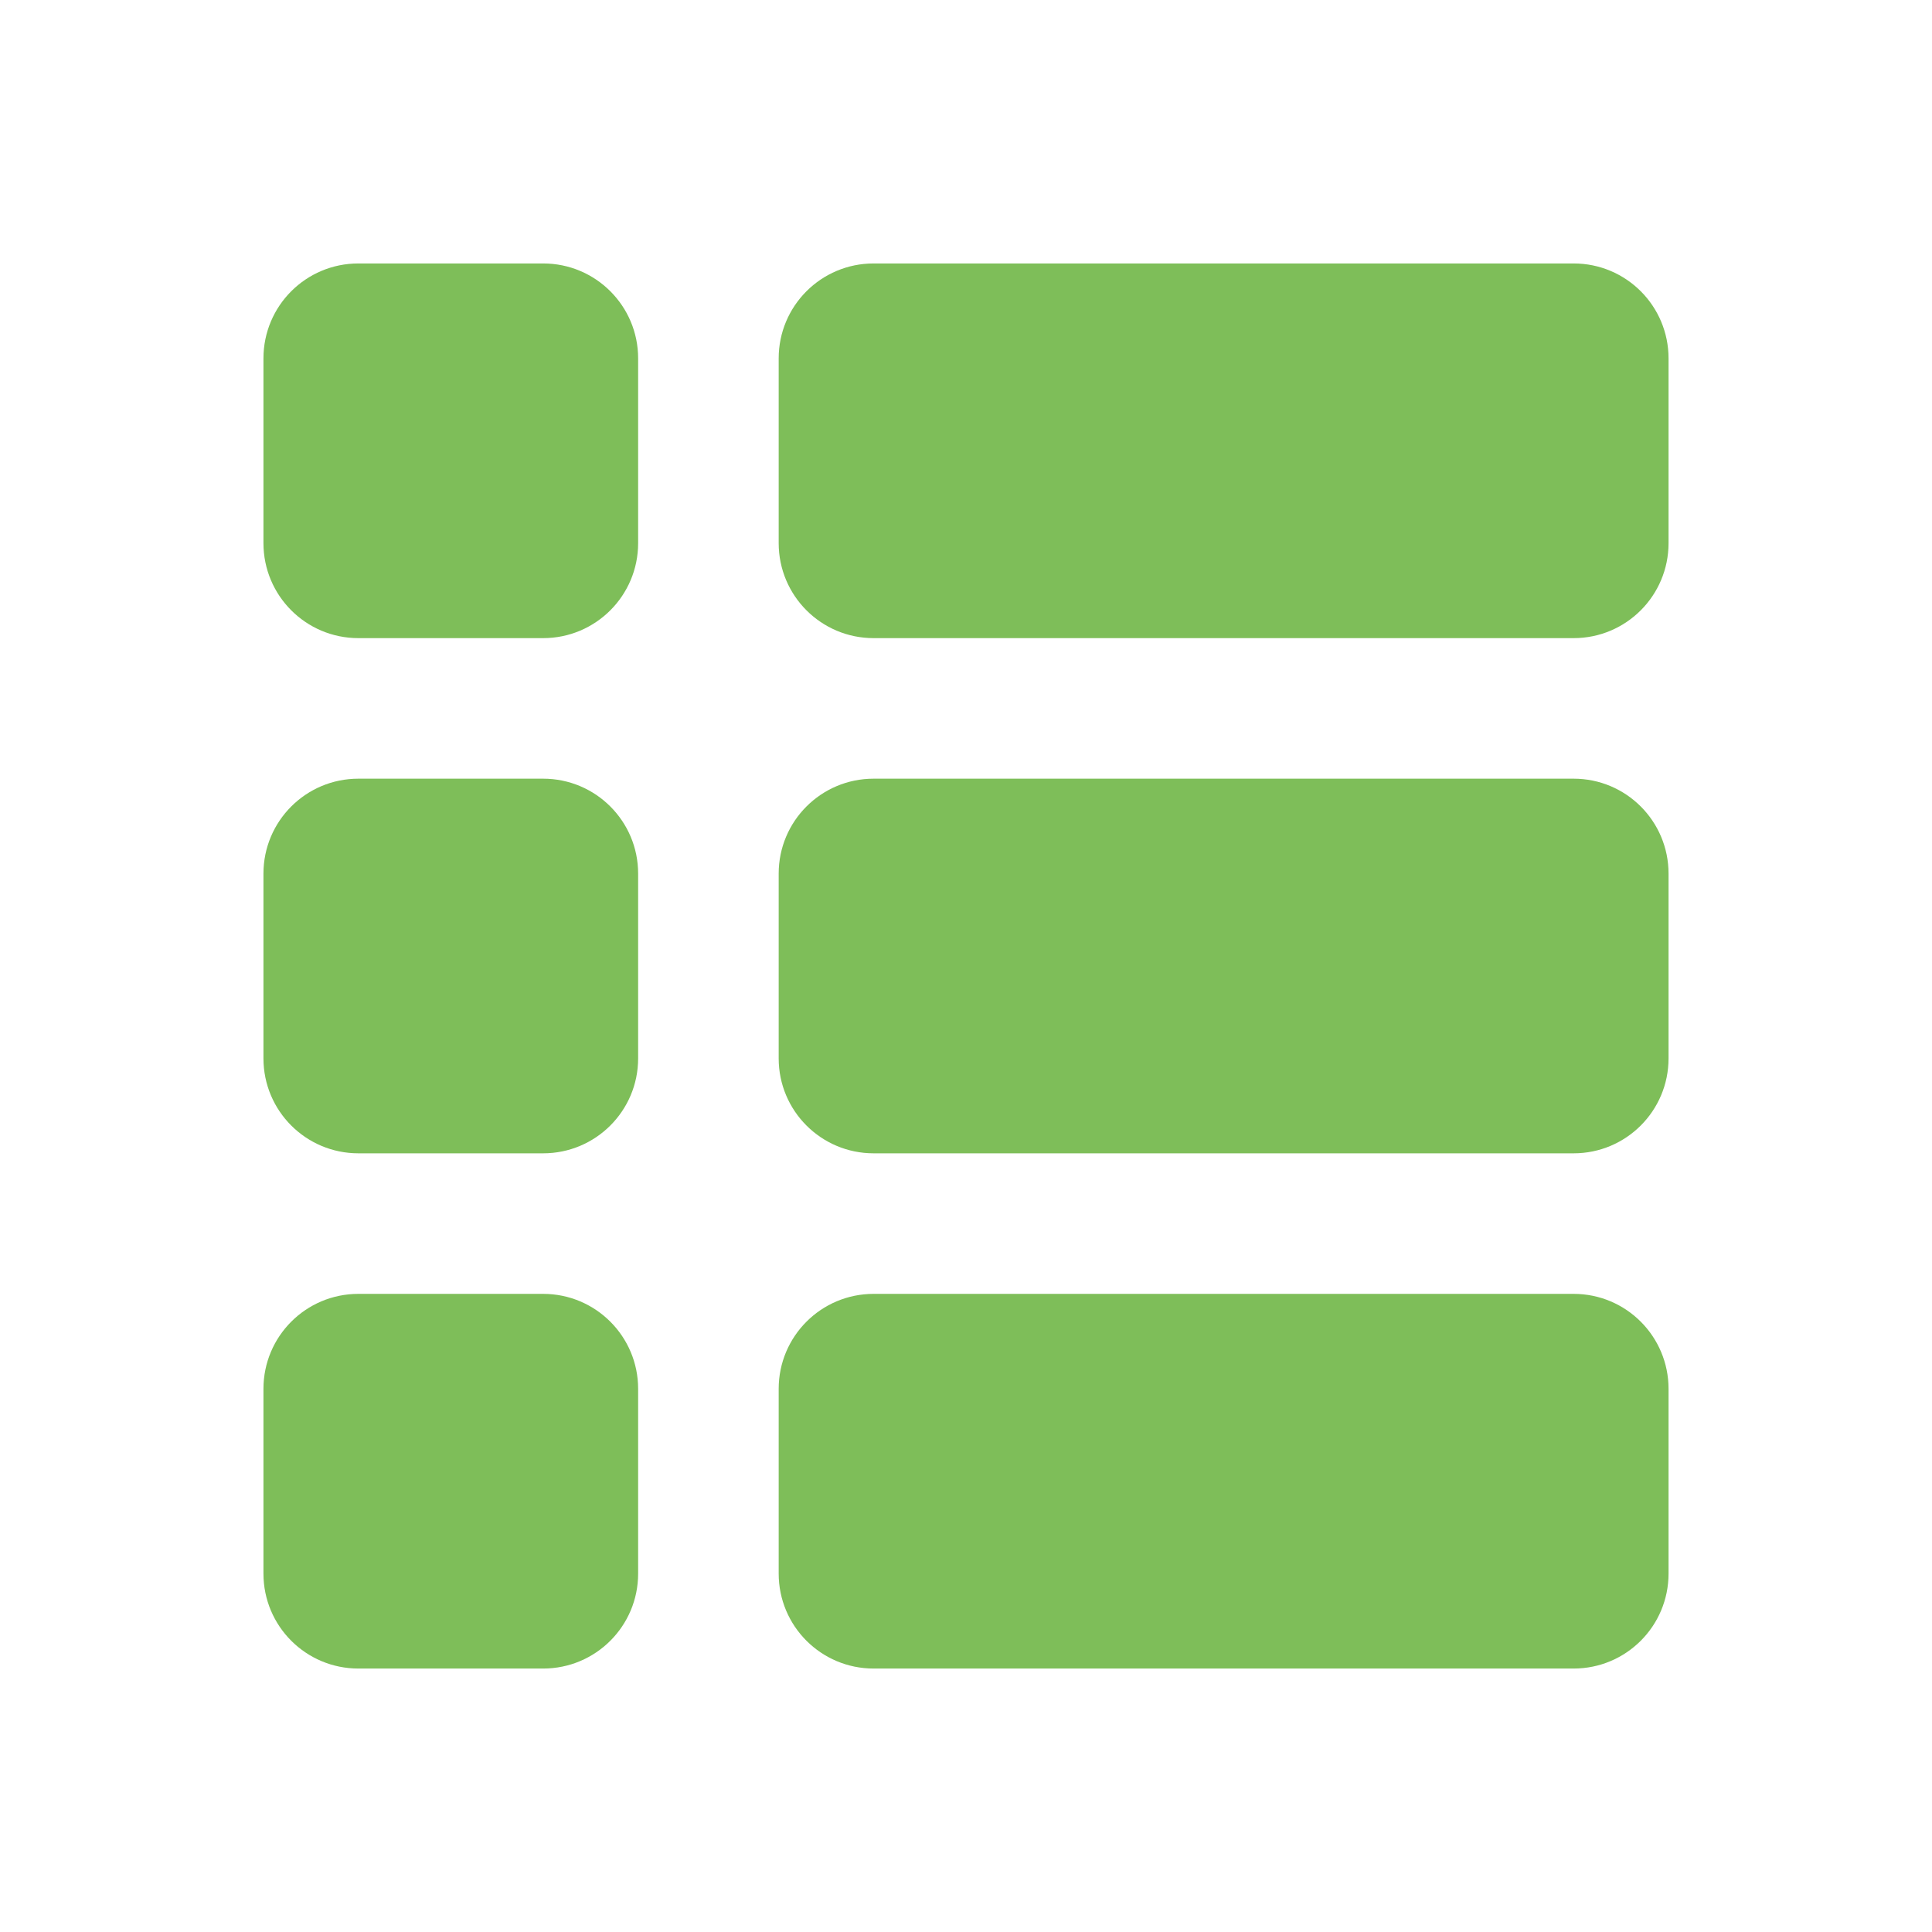 <?xml version="1.0" encoding="UTF-8" standalone="no"?>
<svg width="44px" height="44px" viewBox="0 0 44 44" version="1.1" xmlns="http://www.w3.org/2000/svg" xmlns:xlink="http://www.w3.org/1999/xlink">
    <defs></defs>
    <g stroke="none" stroke-width="1" fill="none" fill-rule="evenodd">
        <g fill="#7EBE59">
            <path d="M35.838,17.734 L31.63,17.734 L24.104,17.734 L19.896,17.734 C18.701,17.734 17.734,18.701 17.734,19.896 L17.734,24.104 C17.734,25.299 18.701,26.266 19.896,26.266 L24.104,26.266 L31.63,26.266 L35.838,26.266 C37.033,26.266 38,25.299 38,24.104 L38,19.896 C38,18.701 37.033,17.734 35.838,17.734 Z M35.838,29.467 L31.63,29.467 L24.104,29.467 L19.896,29.467 C18.701,29.467 17.734,30.435 17.734,31.63 L17.734,35.838 C17.734,37.033 18.701,38 19.896,38 L24.104,38 L31.63,38 L35.838,38 C37.033,38 38,37.033 38,35.838 L38,31.63 C38,30.435 37.033,29.467 35.838,29.467 Z M35.838,6 L24.104,6 L19.896,6 C18.701,6 17.734,6.967 17.734,8.162 L17.734,12.37 C17.734,13.565 18.701,14.533 19.896,14.533 L24.104,14.533 L35.838,14.533 C37.033,14.533 38,13.565 38,12.37 L38,8.162 C38,6.967 37.033,6 35.838,6 Z M12.37,29.467 L8.162,29.467 C6.967,29.467 6,30.435 6,31.63 L6,35.838 C6,37.033 6.967,38 8.162,38 L12.37,38 C13.565,38 14.533,37.033 14.533,35.838 L14.533,31.63 C14.533,30.435 13.565,29.467 12.37,29.467 Z M12.37,17.734 L8.162,17.734 C6.967,17.734 6,18.701 6,19.896 L6,24.104 C6,25.299 6.967,26.266 8.162,26.266 L12.37,26.266 C13.565,26.266 14.533,25.299 14.533,24.104 L14.533,19.896 C14.533,18.701 13.565,17.734 12.37,17.734 Z M12.37,6 L8.162,6 C6.967,6 6,6.967 6,8.162 L6,12.37 C6,13.565 6.967,14.533 8.162,14.533 L12.37,14.533 C13.565,14.533 14.533,13.565 14.533,12.37 L14.533,8.162 C14.533,6.967 13.565,6 12.37,6 Z"></path>
        </g>
    </g>
</svg>